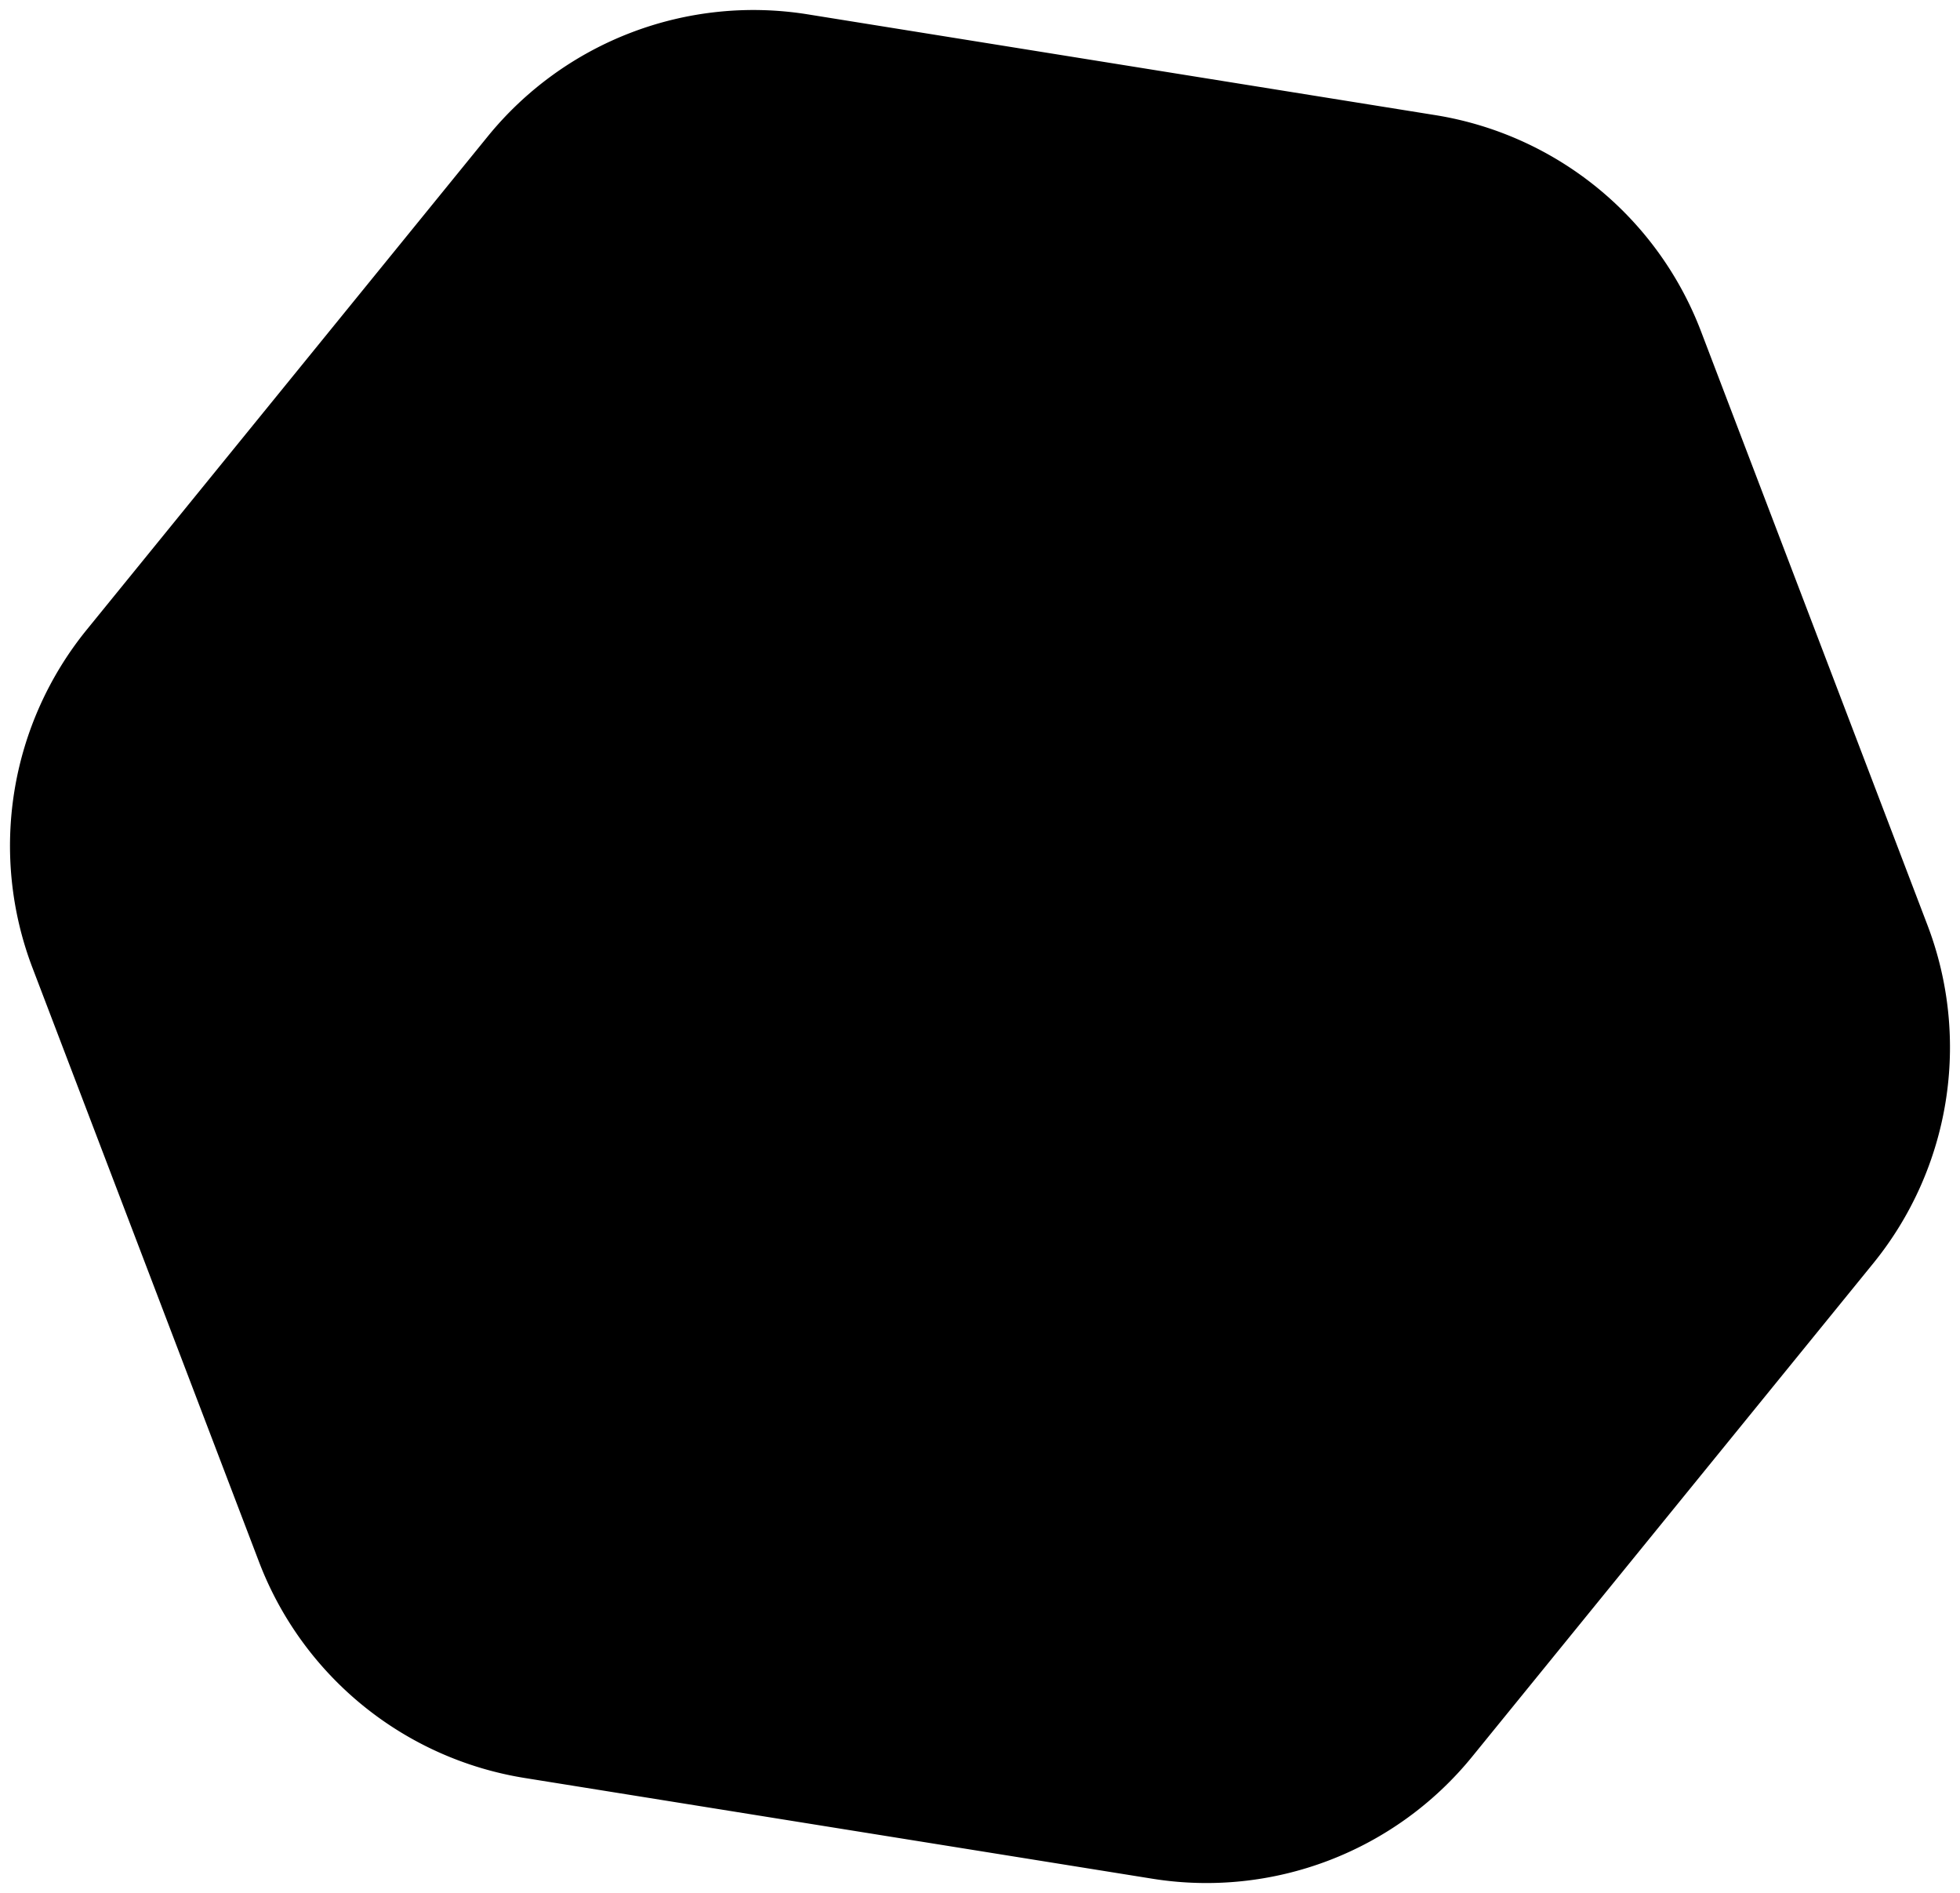 <svg xmlns="http://www.w3.org/2000/svg" viewBox="0 0 97.916 94.55"><path fill="currentColor" d="M40.348.716a17.105 17.105 0 0 0-15.98 6.096L4.333 31.452a17.107 17.107 0 0 0-2.71 16.888L12.94 78.01a17.107 17.107 0 0 0 13.271 10.793l31.355 5.031a17.106 17.106 0 0 0 15.98-6.097L93.581 63.1a17.107 17.107 0 0 0 2.711-16.89L84.974 16.54A17.107 17.107 0 0 0 71.703 5.75z"/></svg>
